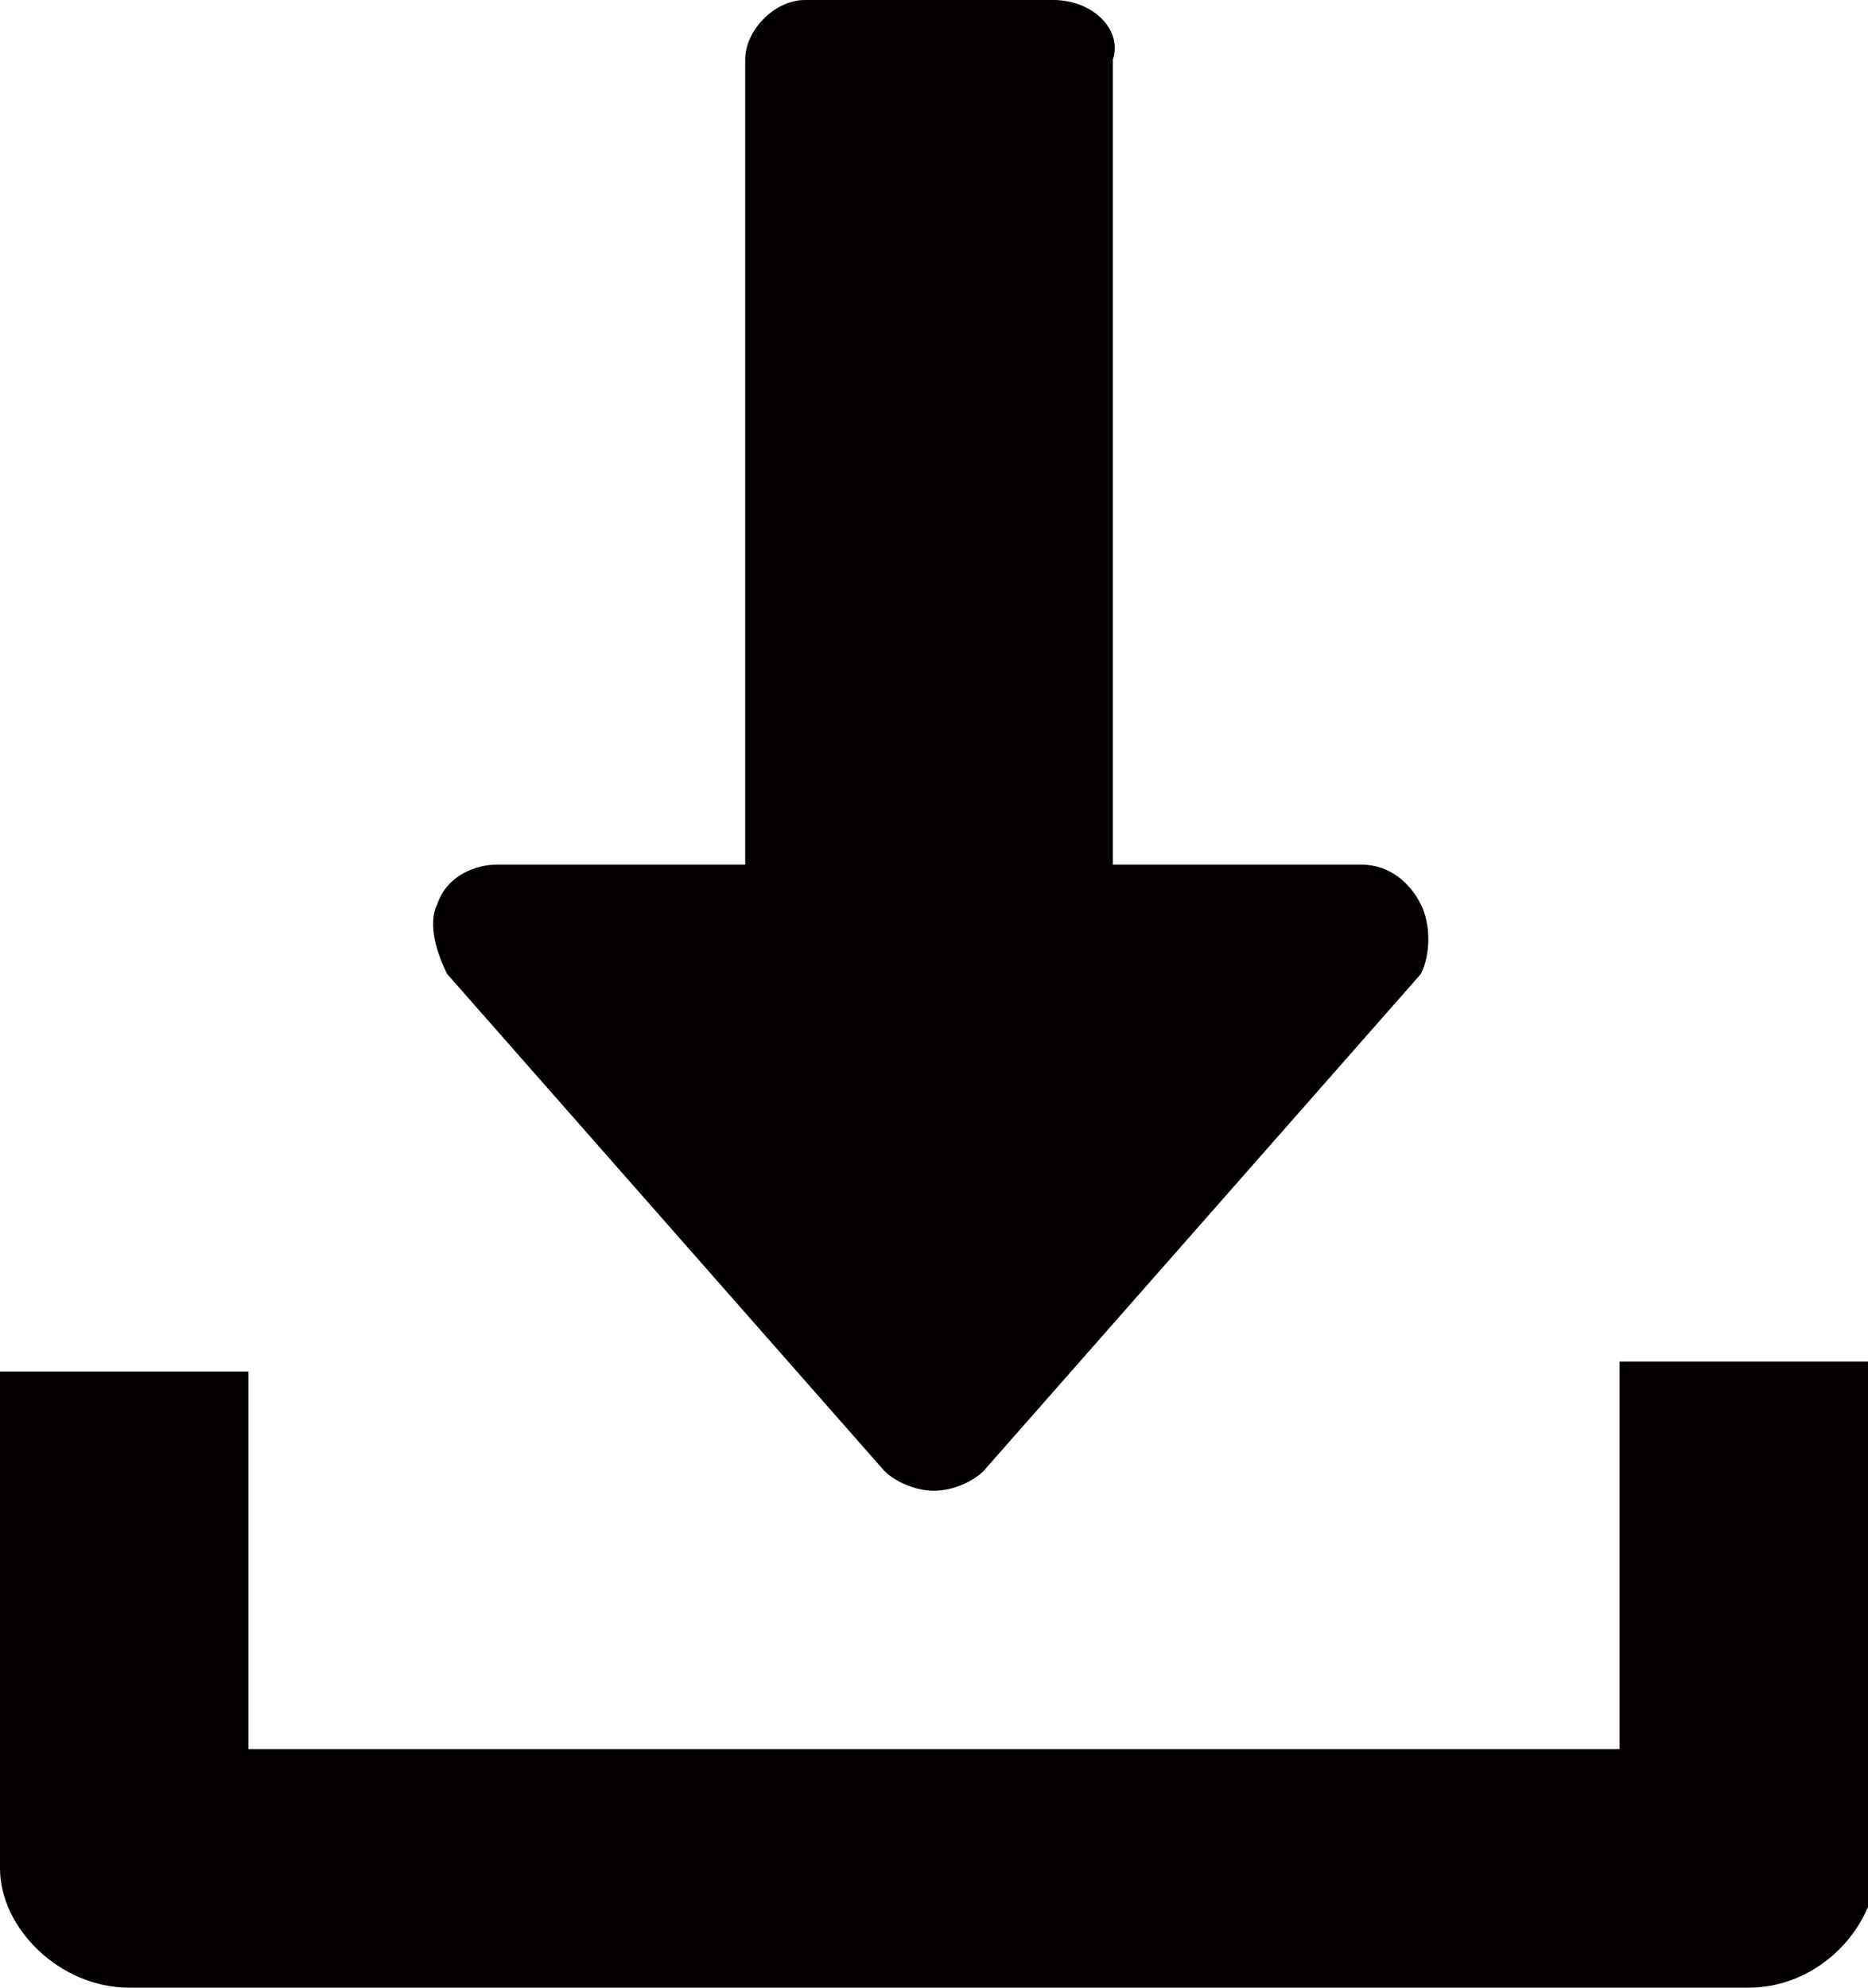<?xml version="1.0" encoding="utf-8"?>
<!-- Generator: Adobe Illustrator 23.0.3, SVG Export Plug-In . SVG Version: 6.00 Build 0)  -->
<svg version="1.1" id="레이어_1" xmlns="http://www.w3.org/2000/svg" xmlns:xlink="http://www.w3.org/1999/xlink" x="0px"
	 y="0px" viewBox="0 0 18.8 20" style="enable-background:new 0 0 18.8 20;" xml:space="preserve">
<style type="text/css">
	.st0{fill:#040000;}
</style>
<g>
	<g>
		<path class="st0" d="M14.3,9.1c-0.1-0.2-0.3-0.4-0.6-0.4h-2.5V0.6C11.3,0.3,11,0,10.6,0H8.1C7.8,0,7.5,0.3,7.5,0.6v8.1H5
			c-0.2,0-0.5,0.1-0.6,0.4C4.3,9.3,4.4,9.6,4.5,9.8l4.4,5C9,14.9,9.2,15,9.4,15s0.4-0.1,0.5-0.2l4.4-5C14.4,9.6,14.4,9.3,14.3,9.1z"
			/>
	</g>
</g>
<g>
	<g>
		<path class="st0" d="M16.3,13.8v3.8H2.5v-3.8H0v5C0,19.4,0.6,20,1.3,20h16.3c0.7,0,1.3-0.6,1.3-1.3v-5H16.3z"/>
	</g>
</g>
</svg>
